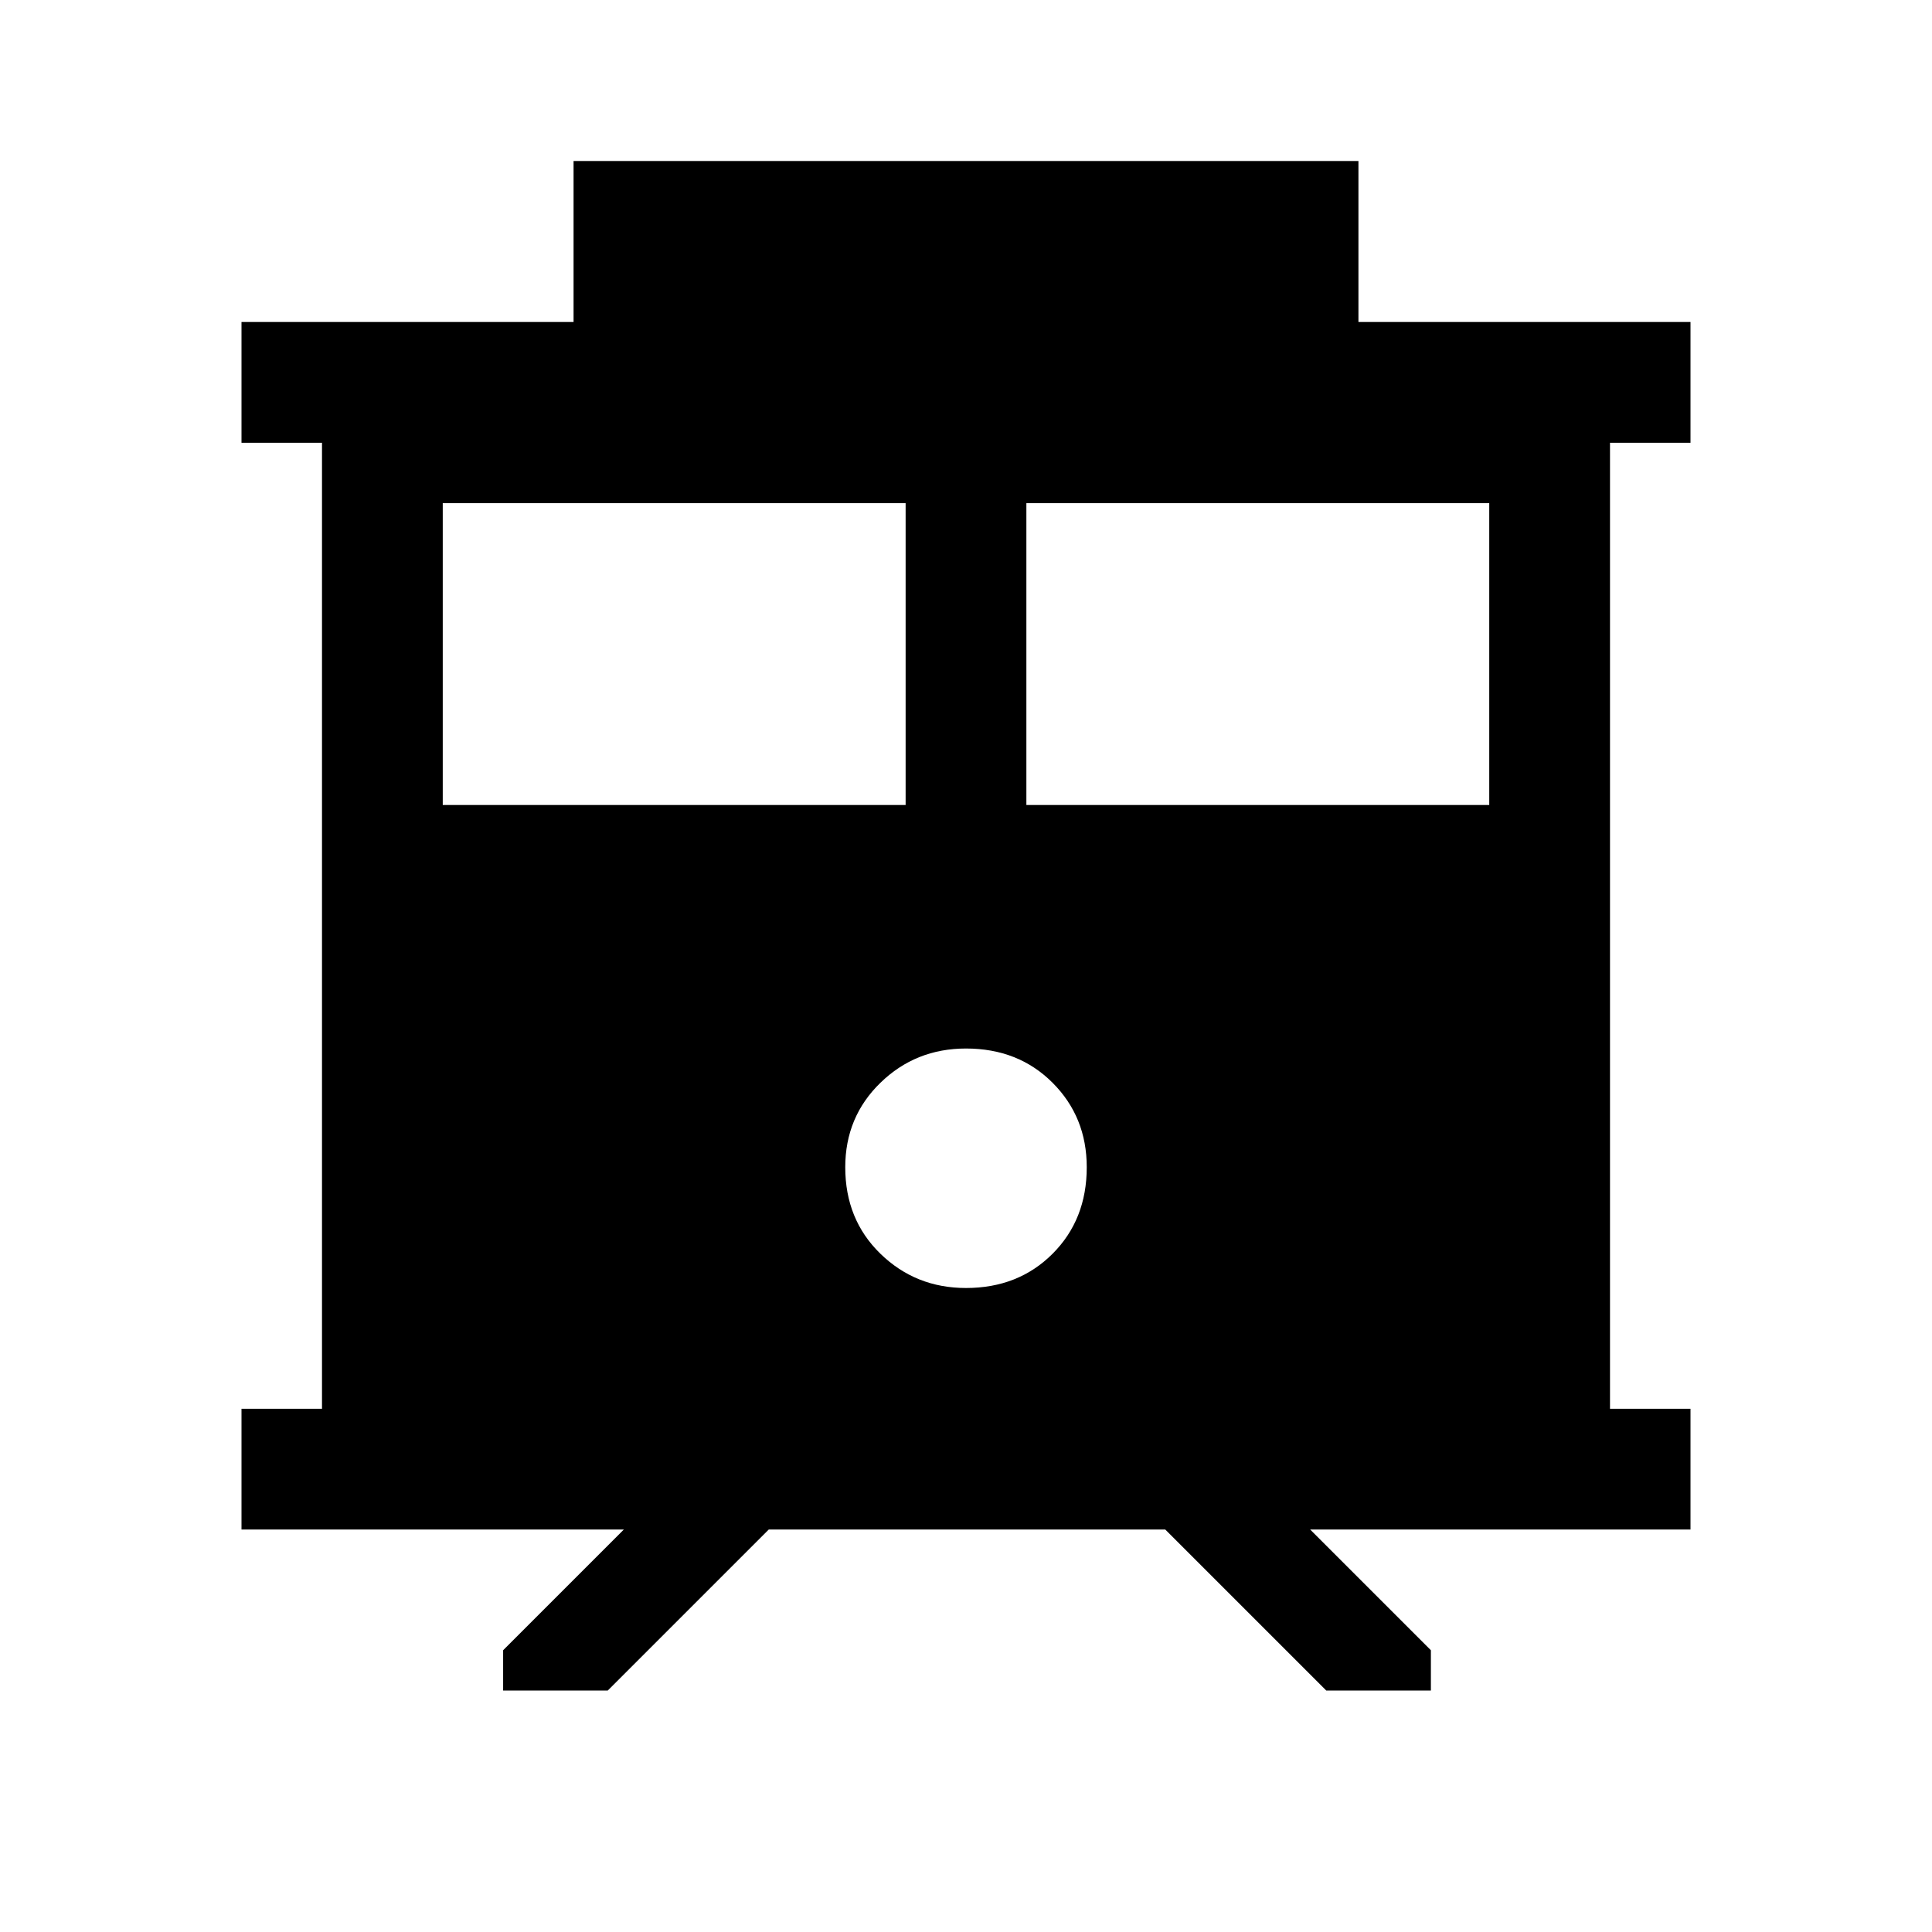 <svg xmlns="http://www.w3.org/2000/svg" viewBox="0 -960 960 960"><path d="M250-120v-20l60-60H120v-60h40v-480h-40v-60h165v-80h390v80h165v60h-40v480h40v60H651l60 60v20h-52l-80-80H382l-80 80h-52Zm260-440h230v-150H510v150Zm-290 0h230v-150H220v150Zm260 240q26 0 43-17t17-43q0-25-17-42t-43-17q-25 0-42.5 17T420-380q0 26 17.5 43t42.5 17Z"/></svg>